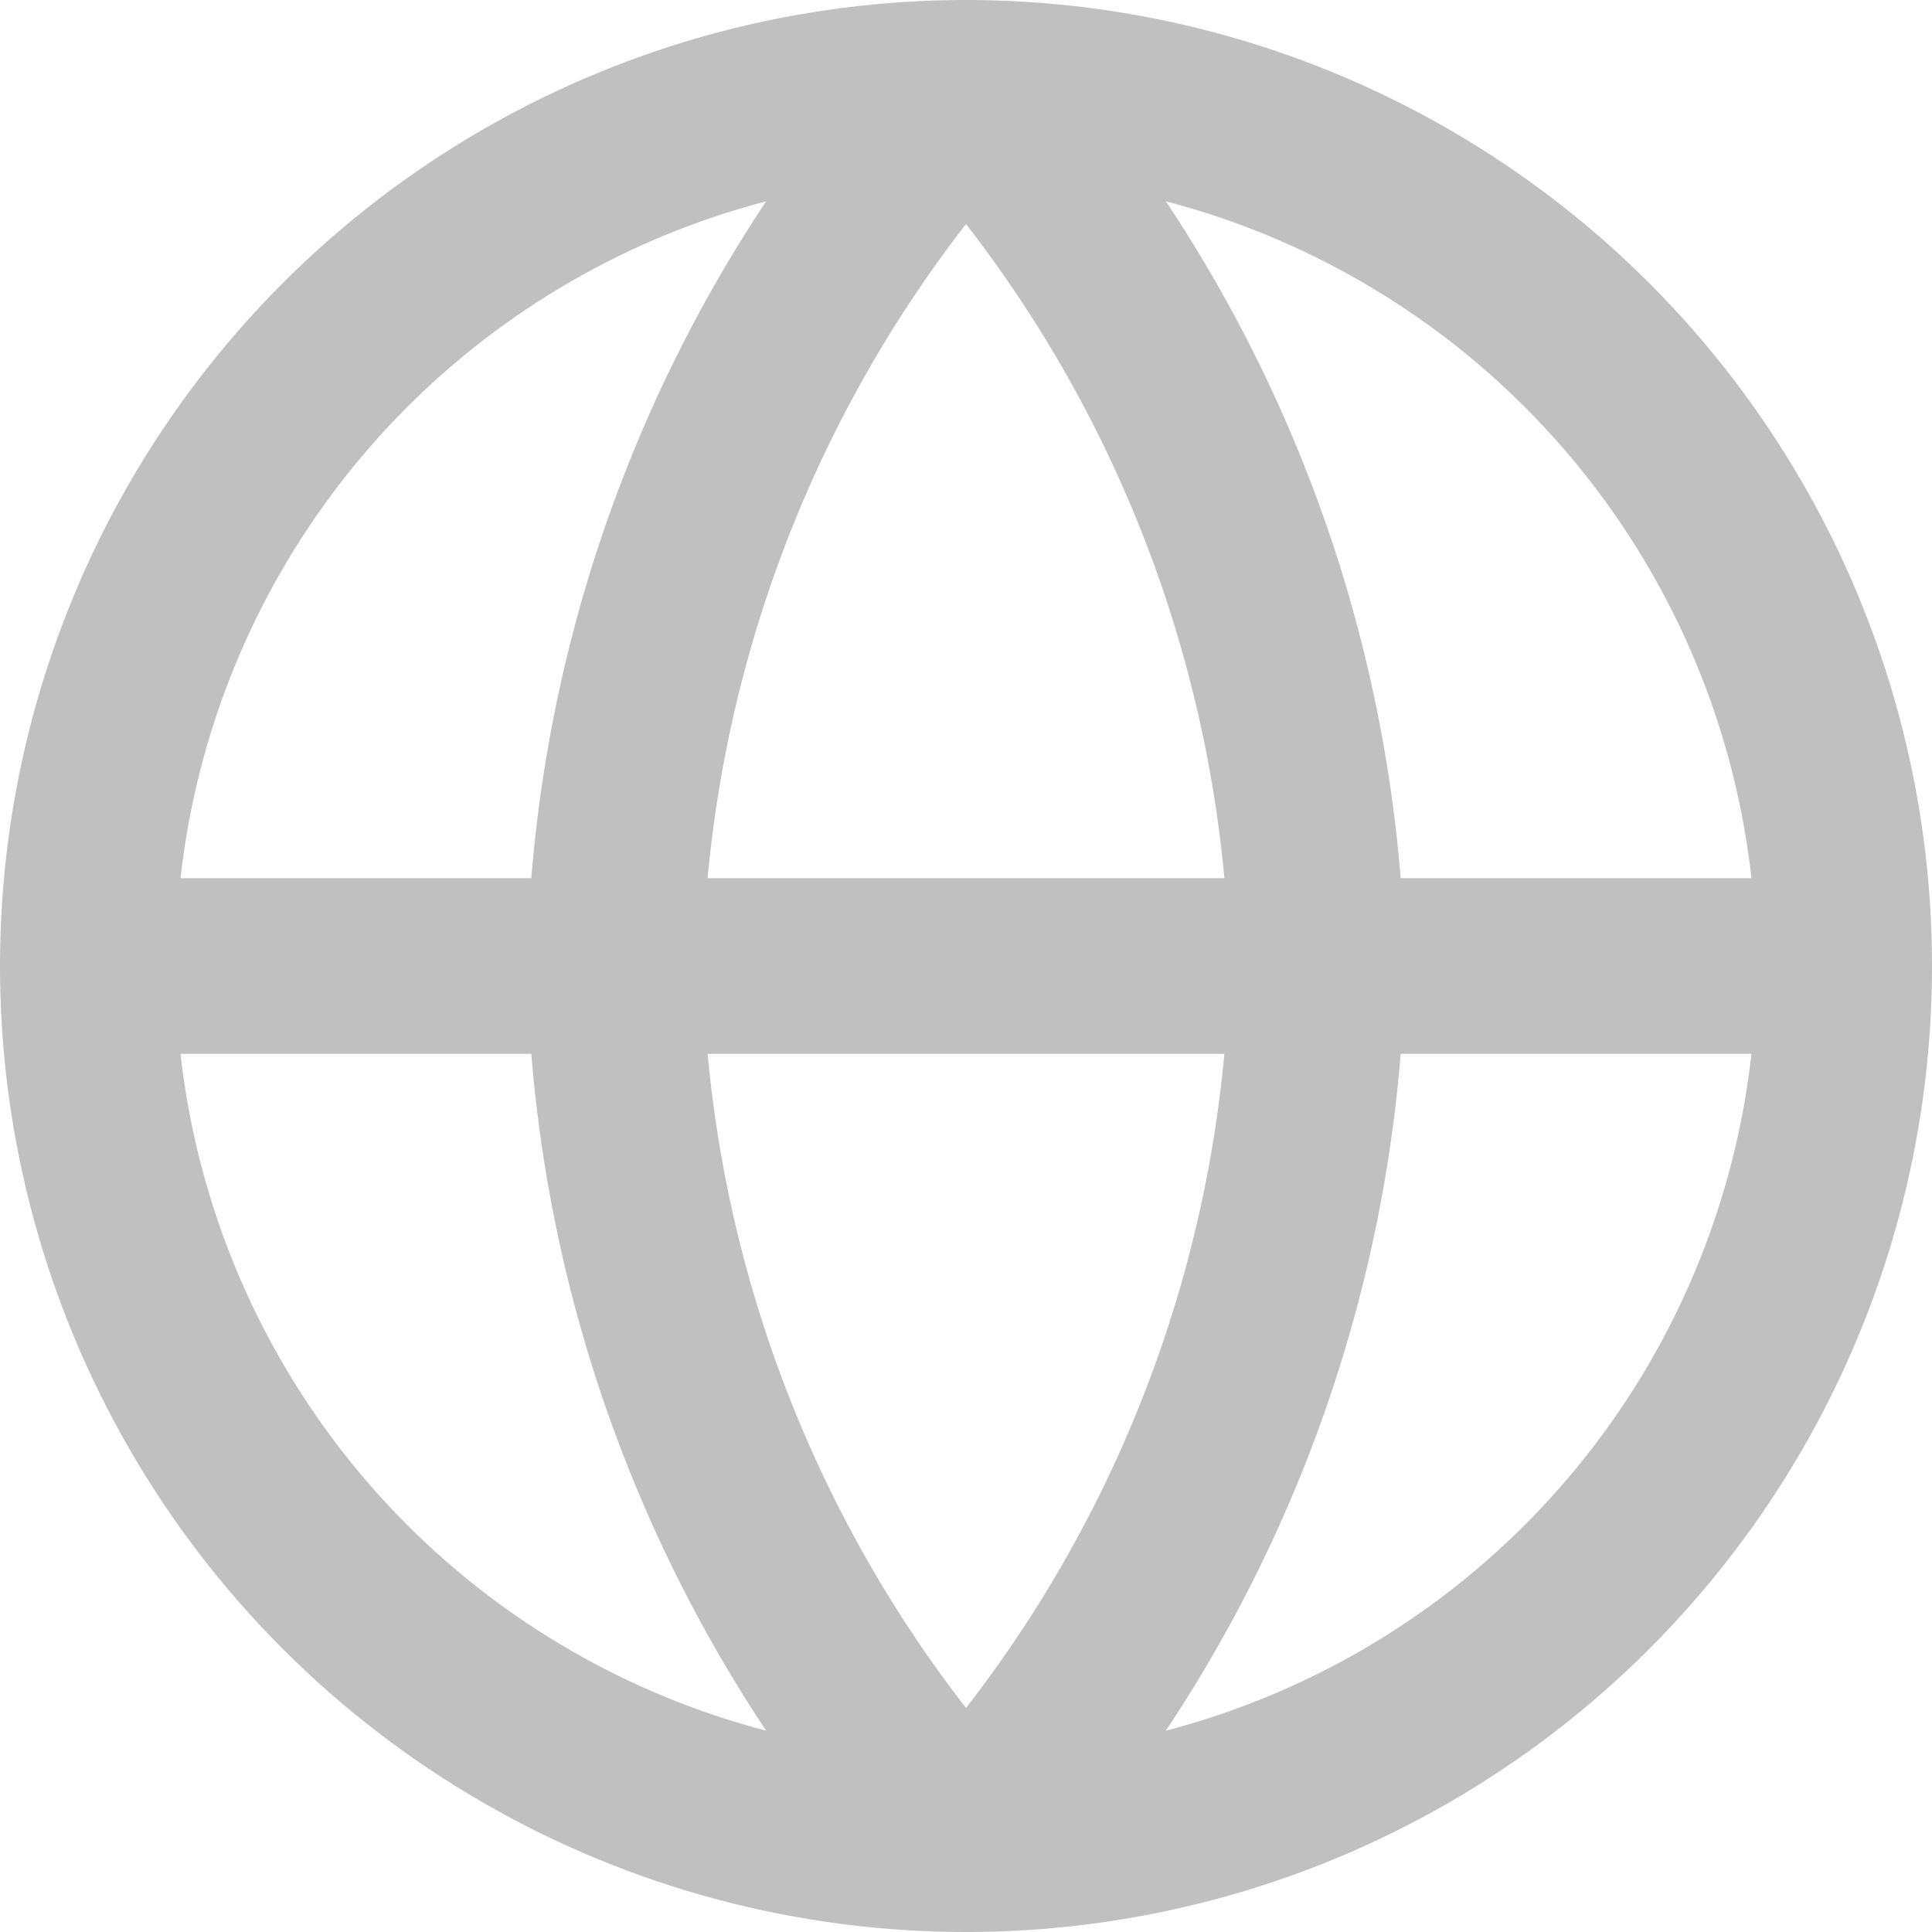 <?xml version="1.0" encoding="UTF-8"?>
<svg width="22px" height="22px" viewBox="0 0 22 22" version="1.1" xmlns="http://www.w3.org/2000/svg" xmlns:xlink="http://www.w3.org/1999/xlink">
    <!-- Generator: Sketch 63.1 (92452) - https://sketch.com -->
    <title>globe</title>
    <desc>Created with Sketch.</desc>
    <g id="Page-1" stroke="none" stroke-width="1" fill="none" fill-rule="evenodd" opacity="0.249" stroke-linecap="round" stroke-linejoin="round">
        <g id="globe" transform="translate(1, 1)" stroke="#000000" stroke-width="2">
            <circle id="Oval" cx="10" cy="10" r="10"></circle>
            <line x1="0" y1="10" x2="20" y2="10" id="Path"></line>
            <path d="M10,0 C12.501,2.738 13.923,6.292 14,10 C13.923,13.708 12.501,17.262 10,20 C7.499,17.262 6.077,13.708 6,10 C6.077,6.292 7.499,2.738 10,0 L10,0 Z" id="Path"></path>
        </g>
    </g>
</svg>